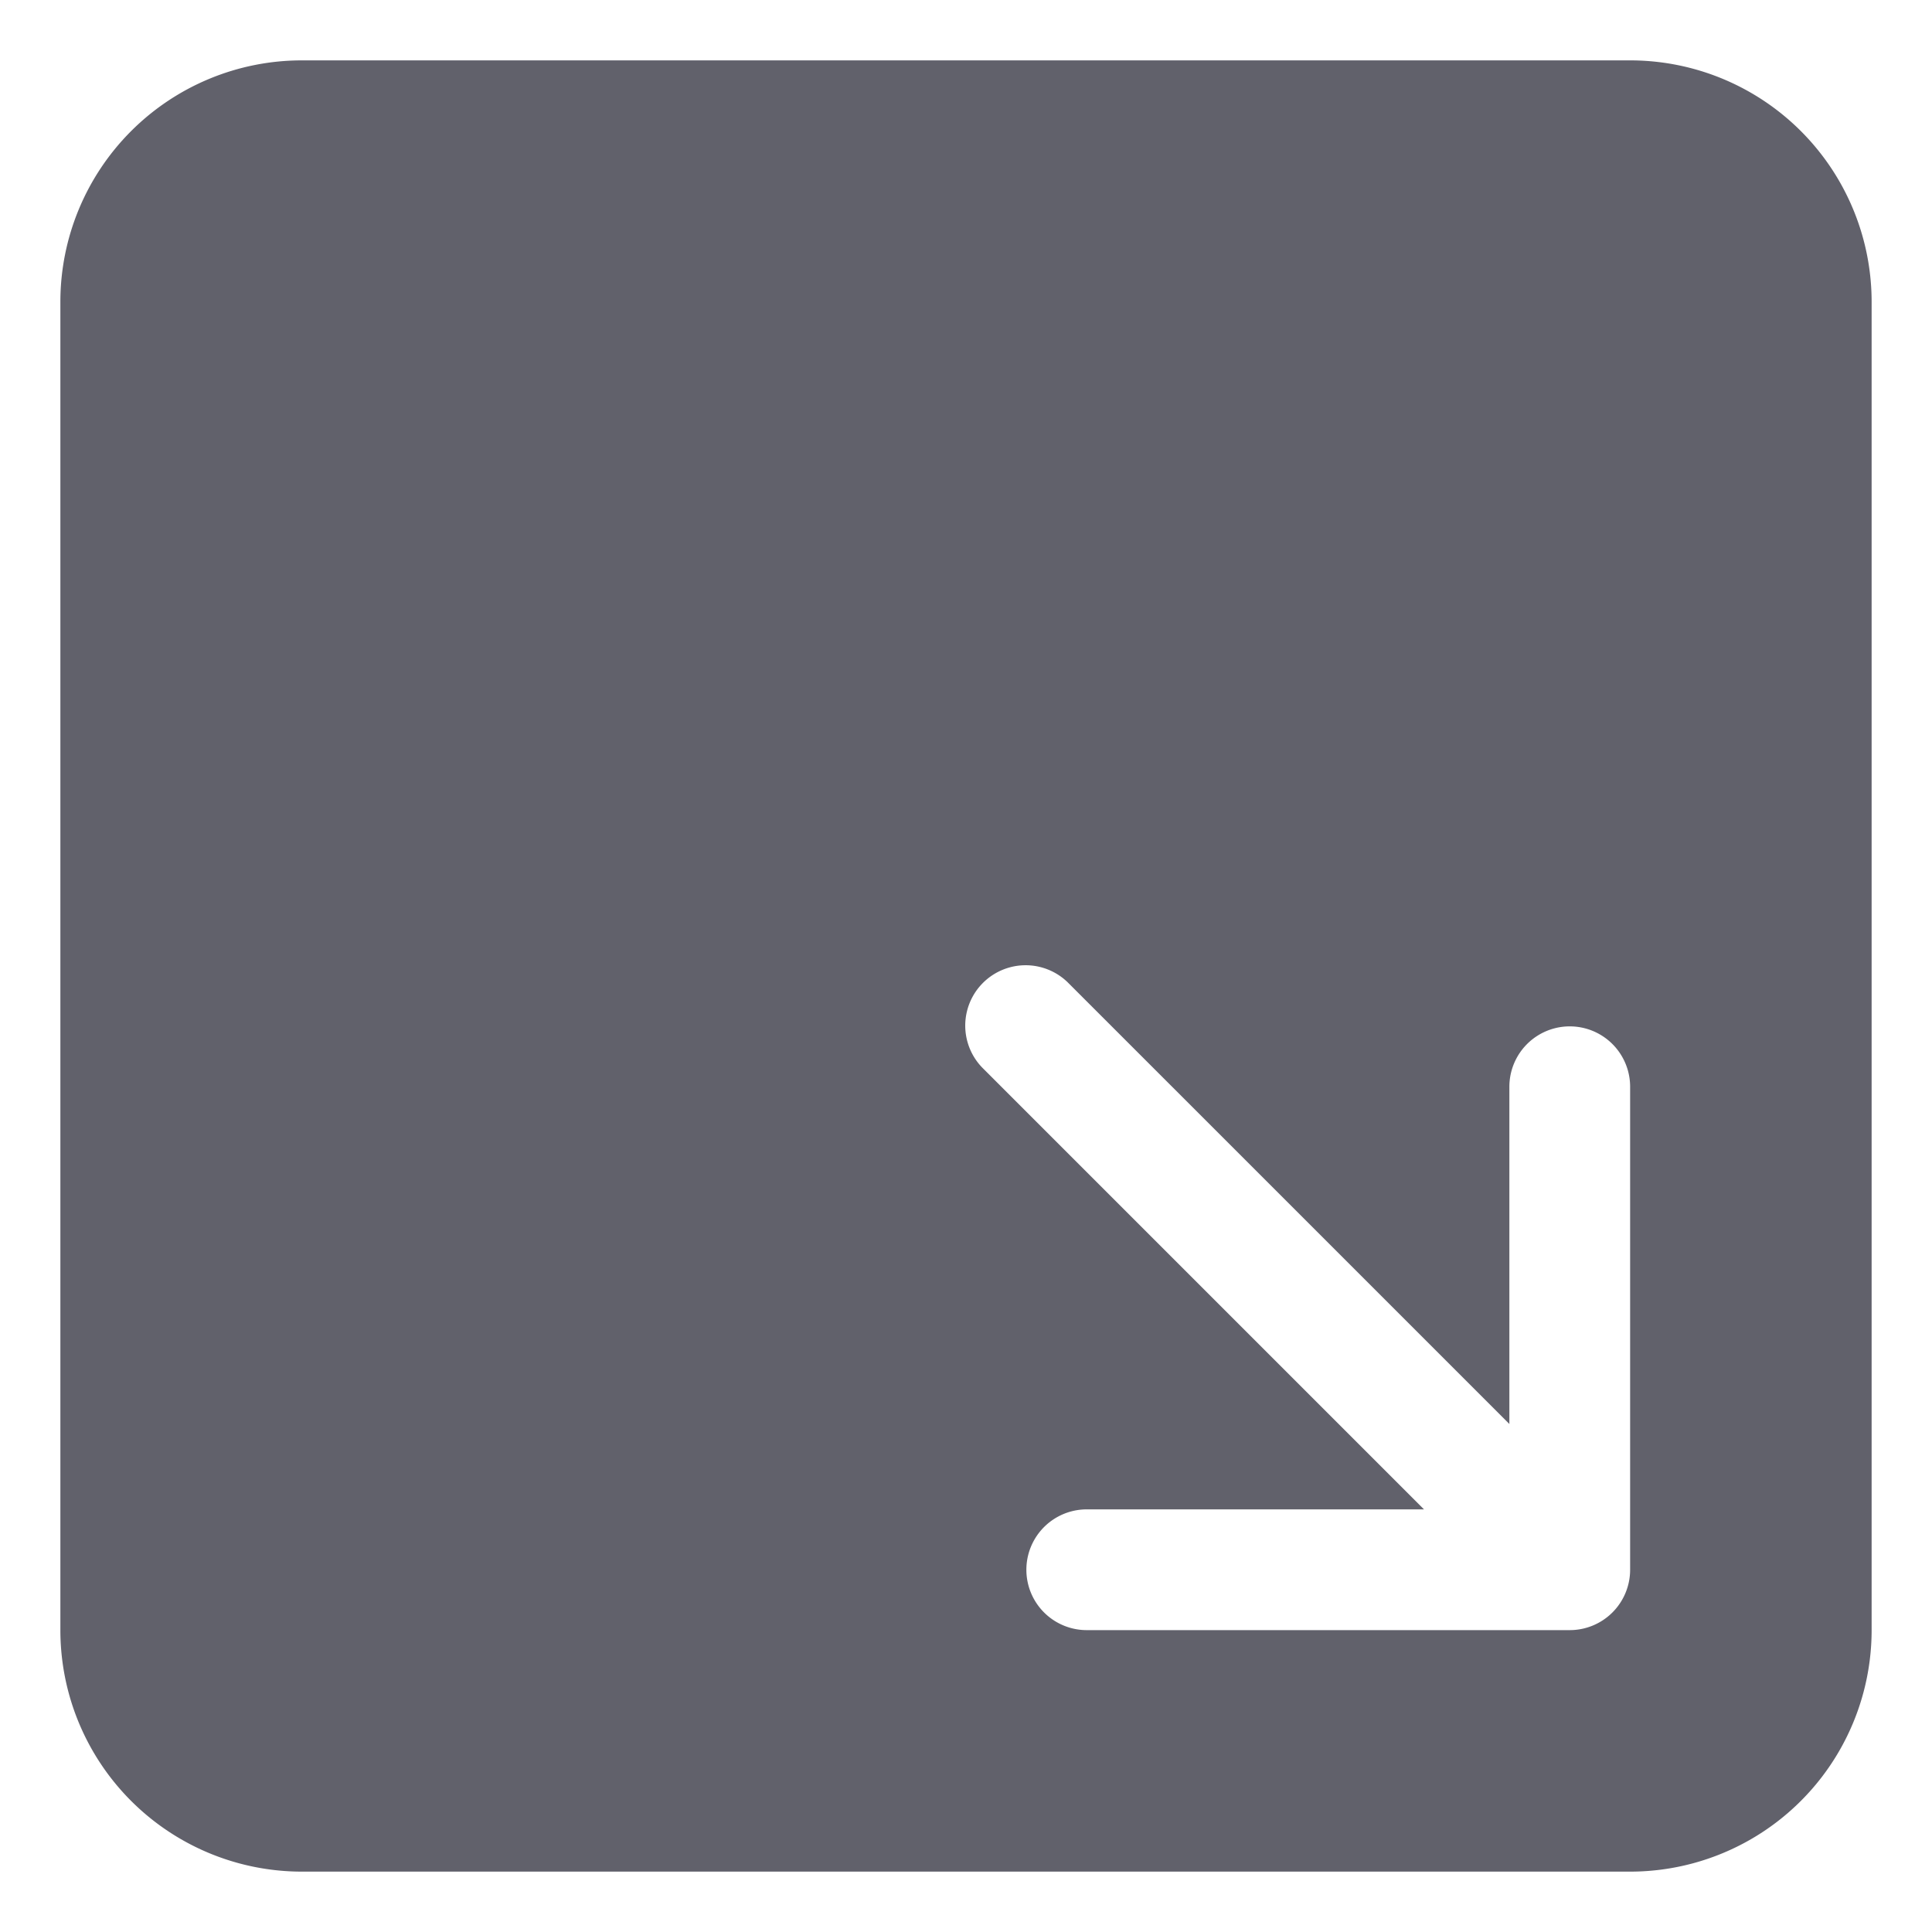 <svg xmlns="http://www.w3.org/2000/svg" height="24" width="24" viewBox="0 0 32 32"><path d="M27,1H5A4,4,0,0,0,1,5V27a4,4,0,0,0,4,4H27a4,4,0,0,0,4-4V5A4,4,0,0,0,27,1Zm0,25a1,1,0,0,1-1,1H18a1,1,0,0,1,0-2h5.586l-7.293-7.293a1,1,0,0,1,1.389-1.439l.025.025L25,23.586V18a1,1,0,0,1,2,0Z" fill="#61616b"></path></svg>